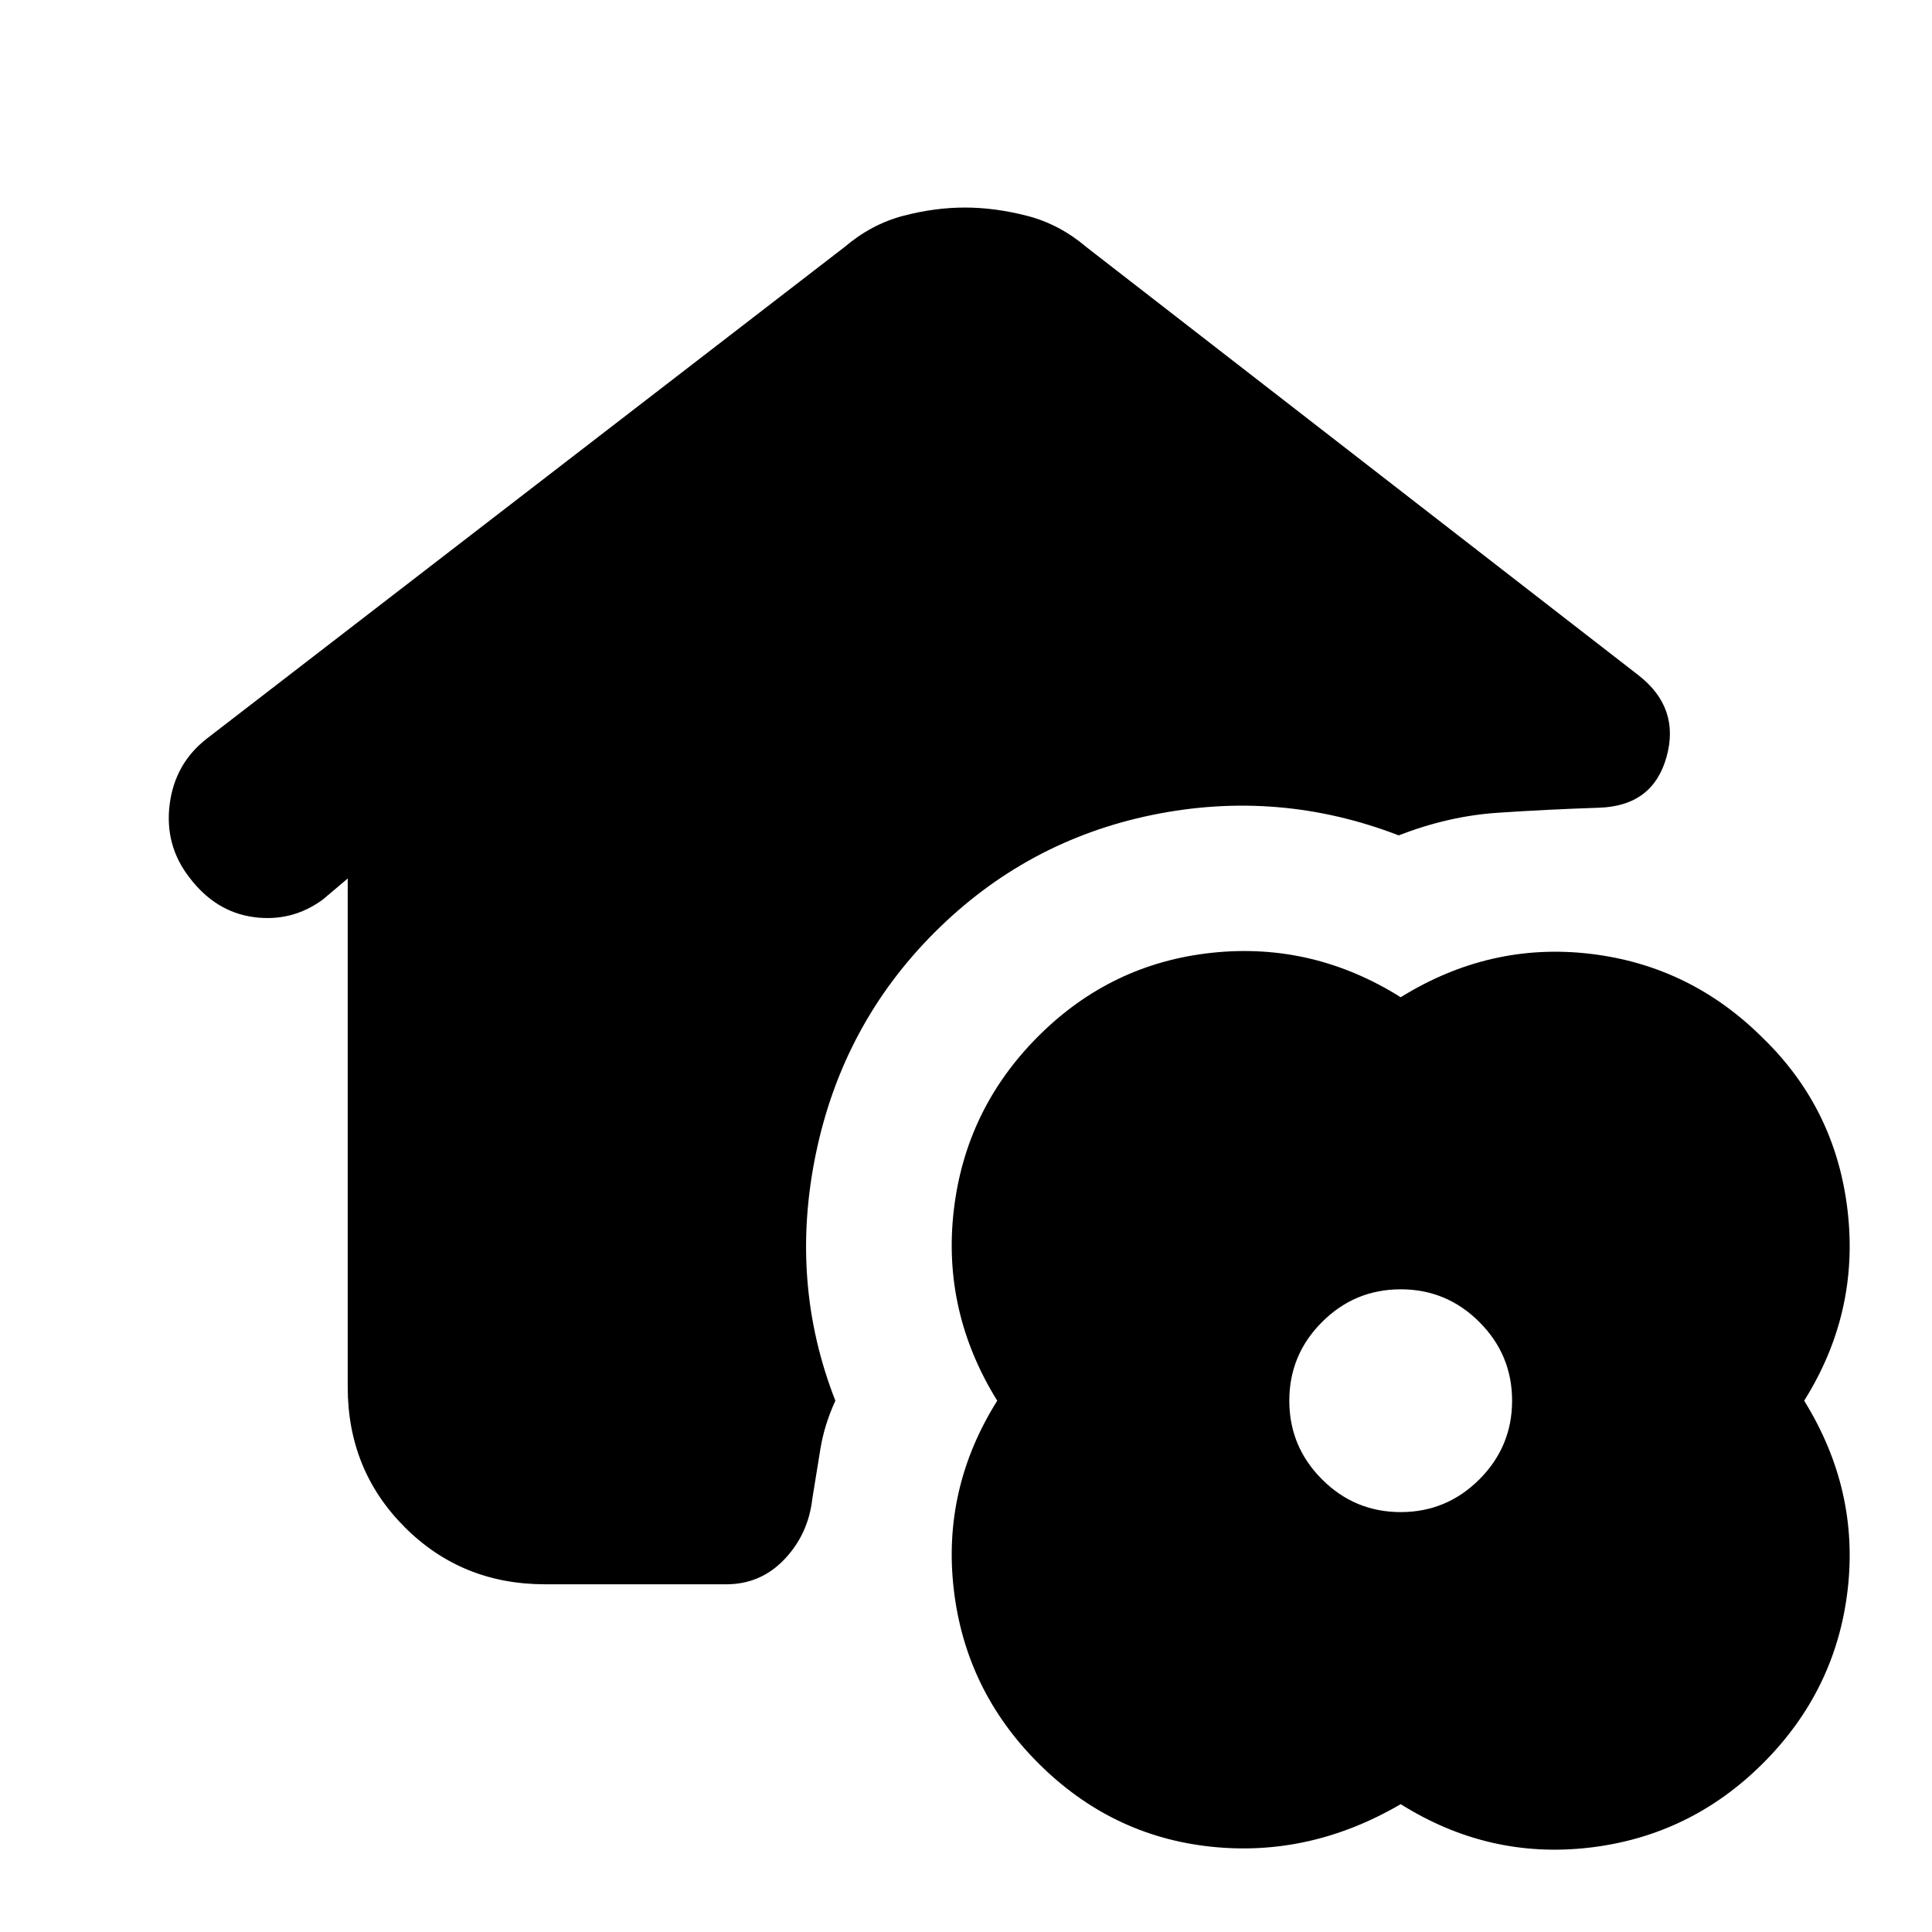 <svg xmlns="http://www.w3.org/2000/svg" height="20" viewBox="0 -960 960 960" width="20"><path d="M270.78-172.78q-41.3 0-69.65-28.35-28.35-28.35-28.35-69.65v-252.7L160.39-513q-15.39 11.26-34.35 8.7-18.95-2.57-31.91-19.66-12.39-15.95-9.83-36.32 2.57-20.37 18.53-32.76l316.78-244.18q13.39-11.39 29.13-15.52 15.74-4.13 30.69-4.13 14.96 0 30.98 4.13 16.03 4.13 29.42 15.52L814.3-624.35q20.57 16.13 13.79 40.48-6.79 24.35-33.48 25.22-26.26.87-50.59 2.52-24.32 1.65-49.02 11.22-59.7-23-122.39-10.16-62.7 12.85-108.26 58.42-45.57 45.56-58.92 109.76-13.34 64.19 9.66 122.89-5.57 12.13-7.5 24.33-1.94 12.19-3.94 24.32-2 17.65-13.82 30.11-11.83 12.46-28.92 12.46h-90.13ZM696-63.52q-45.26 26.43-94.61 21.09-49.35-5.35-85.48-41.48-36.13-36.13-41.98-86.26-5.84-50.13 21.59-93.83-27.43-44.26-21.59-94.61 5.85-50.35 41.98-86.48 36.13-36.13 86.26-41.48 50.13-5.34 93.83 22.09 44.26-27.43 94.11-21.59 49.85 5.85 85.98 41.98 36.13 35.13 41.98 85.76 5.84 50.63-21.59 94.33 27.43 44.26 21.59 94.11-5.85 49.85-41.98 85.98-36.13 36.13-86.26 41.98Q739.7-36.09 696-63.52Zm0-145.13q22.83 0 39.09-16.26 16.26-16.26 16.26-39.09 0-22.83-16.26-39.09-16.26-16.26-39.09-16.26-22.83 0-39.09 16.26-16.26 16.26-16.26 39.09 0 22.83 16.26 39.09 16.26 16.26 39.09 16.26Z"/></svg>
